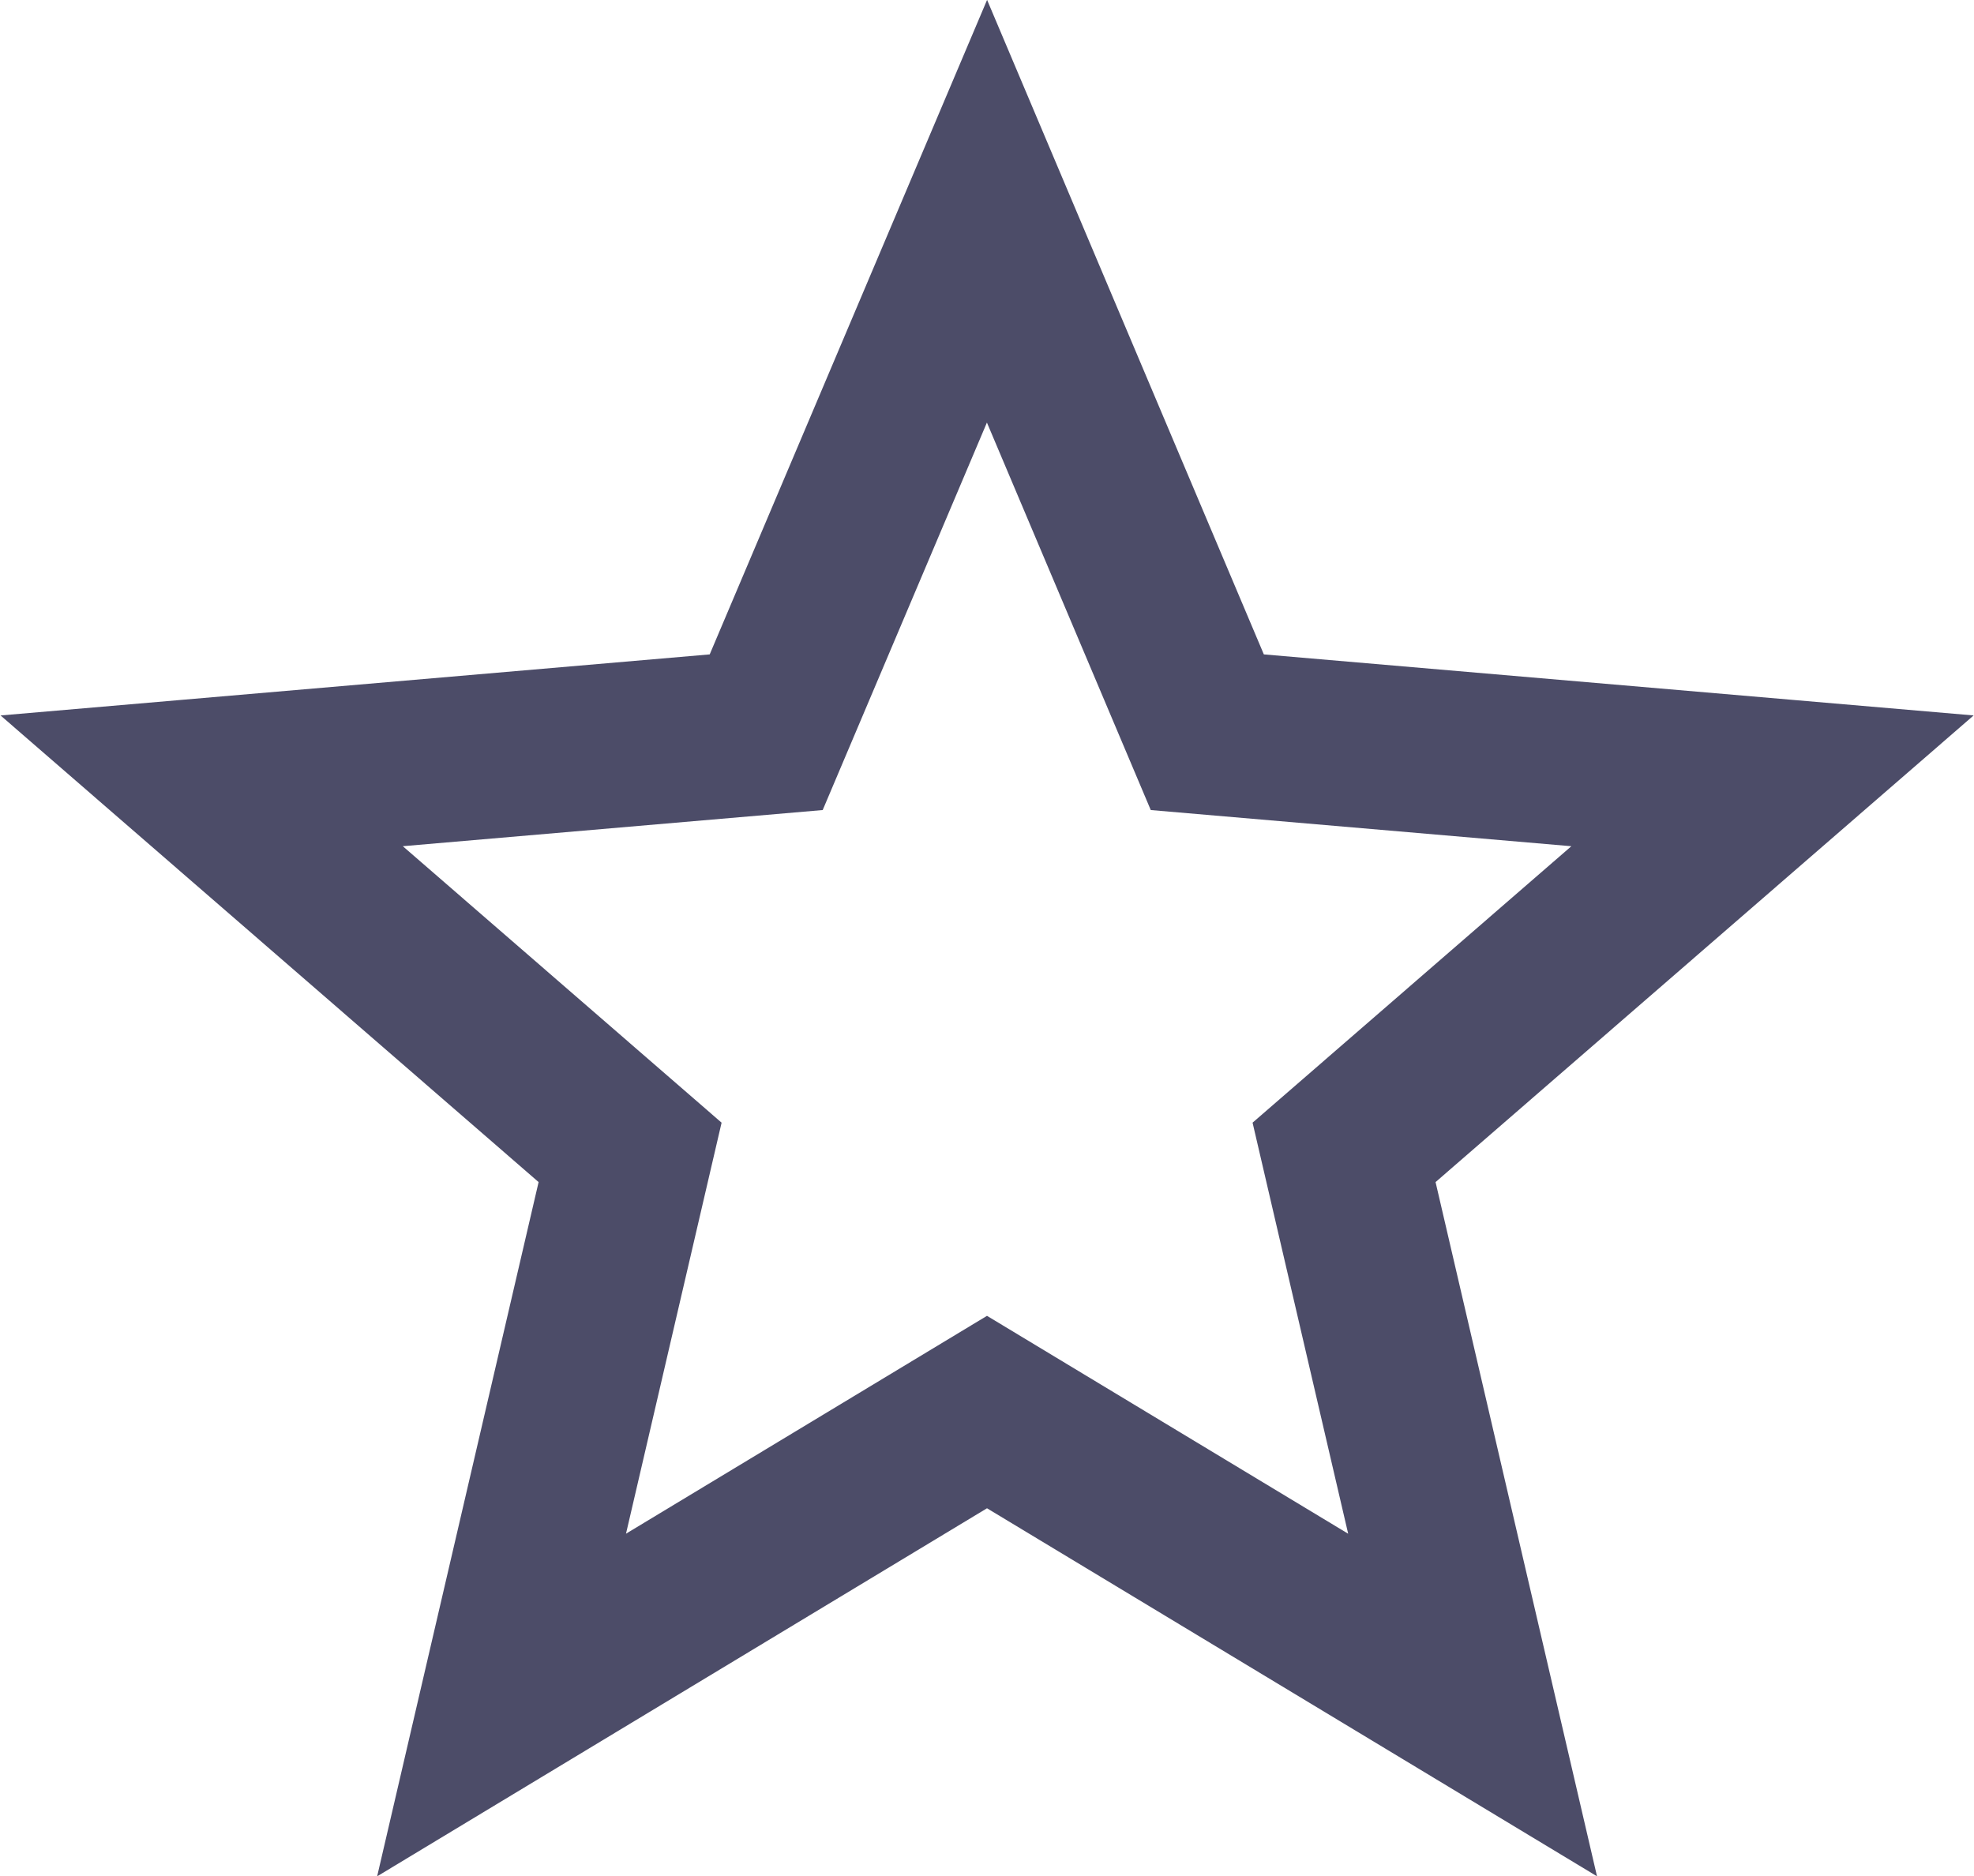 <svg xmlns="http://www.w3.org/2000/svg" width="11.98" height="11.387" viewBox="0 0 11.98 11.387">
  <path id="Icon_ionic-md-star" data-name="Icon ionic-md-star" d="M8.566,11.788l2.947,1.778-.78-3.354,2.6-2.255-3.43-.295L8.566,4.5,7.226,7.662,3.8,7.957l2.6,2.255-.78,3.354Z" transform="translate(-2.576 -3.218)" fill="none" stroke="#010029" stroke-width="1" opacity="0.7"/>
</svg>
